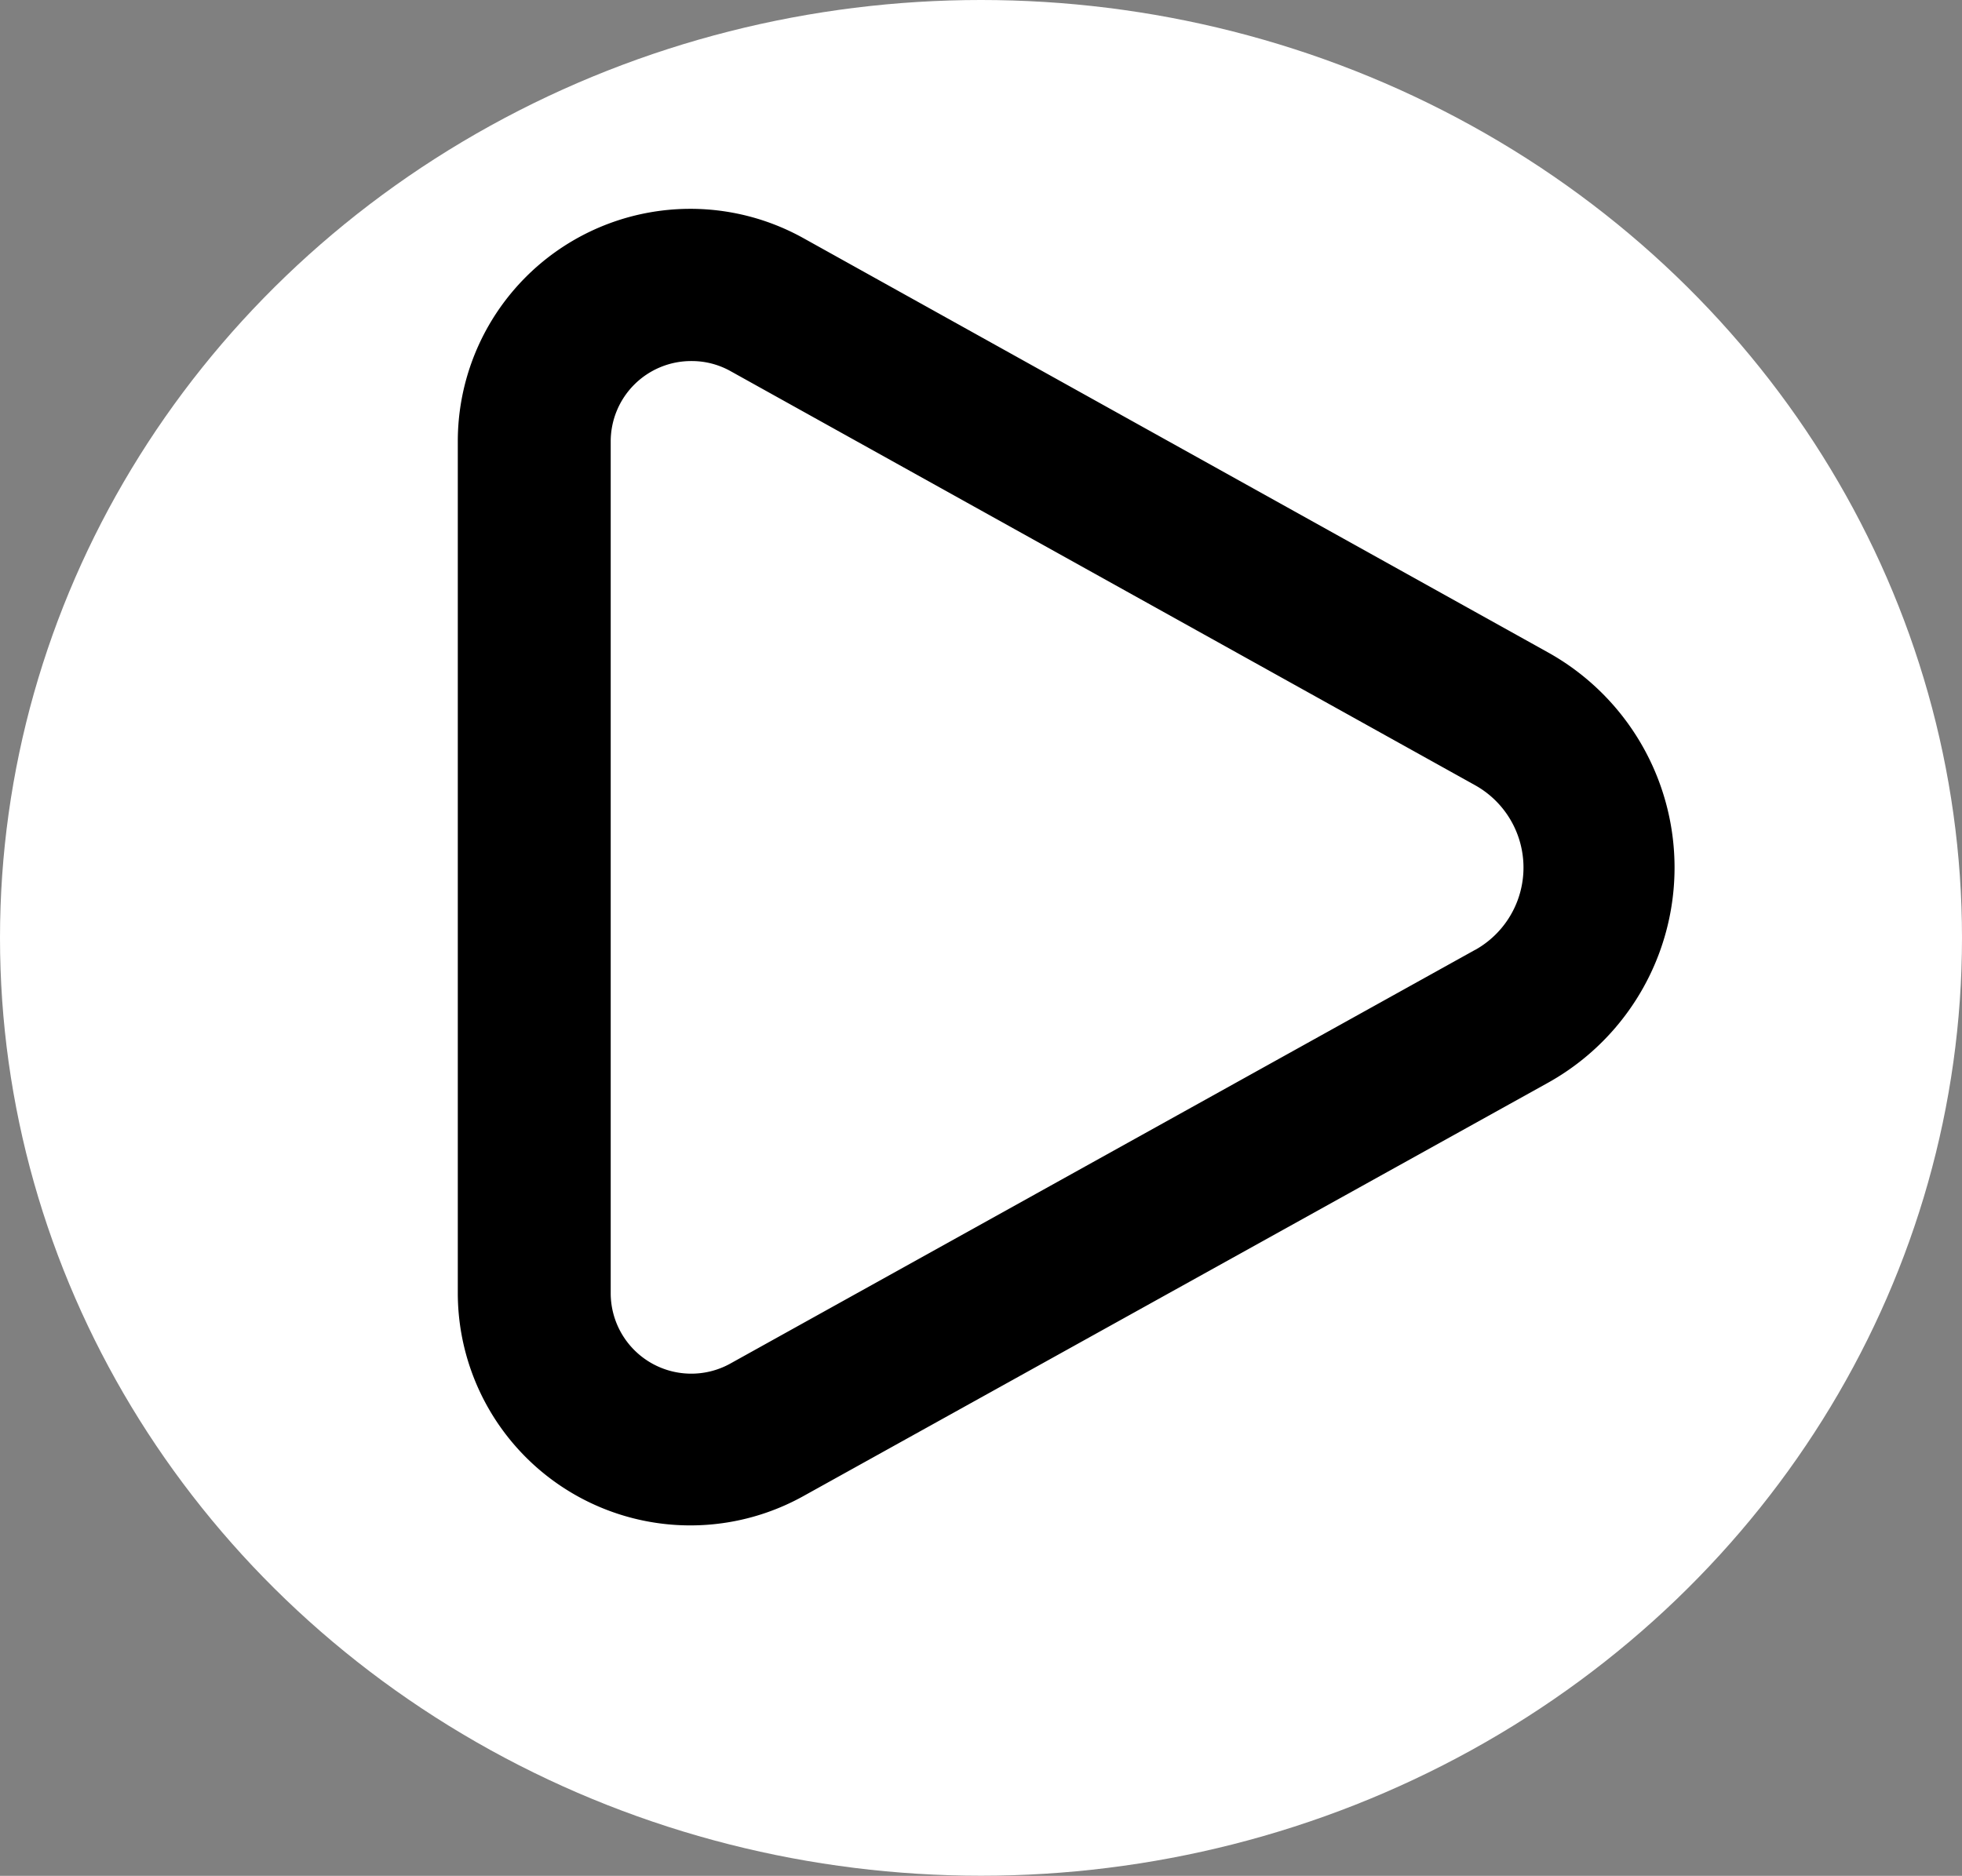 <svg xmlns="http://www.w3.org/2000/svg" viewBox="0 0 150 143.45"><rect x="0" y="0" width="150" height="143.45" fill="#808080" stroke="none"/><defs><style>.cls-1{fill:#fff;}</style></defs><g id="Layer_2" data-name="Layer 2"><g id="Layer_1-2" data-name="Layer 1"><ellipse class="cls-1" cx="75" cy="71.72" rx="75" ry="71.72"/><path d="M61.42,18.21A17.78,17.78,0,0,0,35,33.71V98.92a17.78,17.78,0,0,0,26.4,15.5l56.93-31.61a18.83,18.83,0,0,0,0-32.93Zm51.35,54.43-57,31.67a6.16,6.16,0,0,1-9.08-5.39V33.76a6.15,6.15,0,0,1,6.16-6.15,6.07,6.07,0,0,1,3,.77l56.93,31.67a7.21,7.21,0,0,1,0,12.59Z"/></g></g></svg>